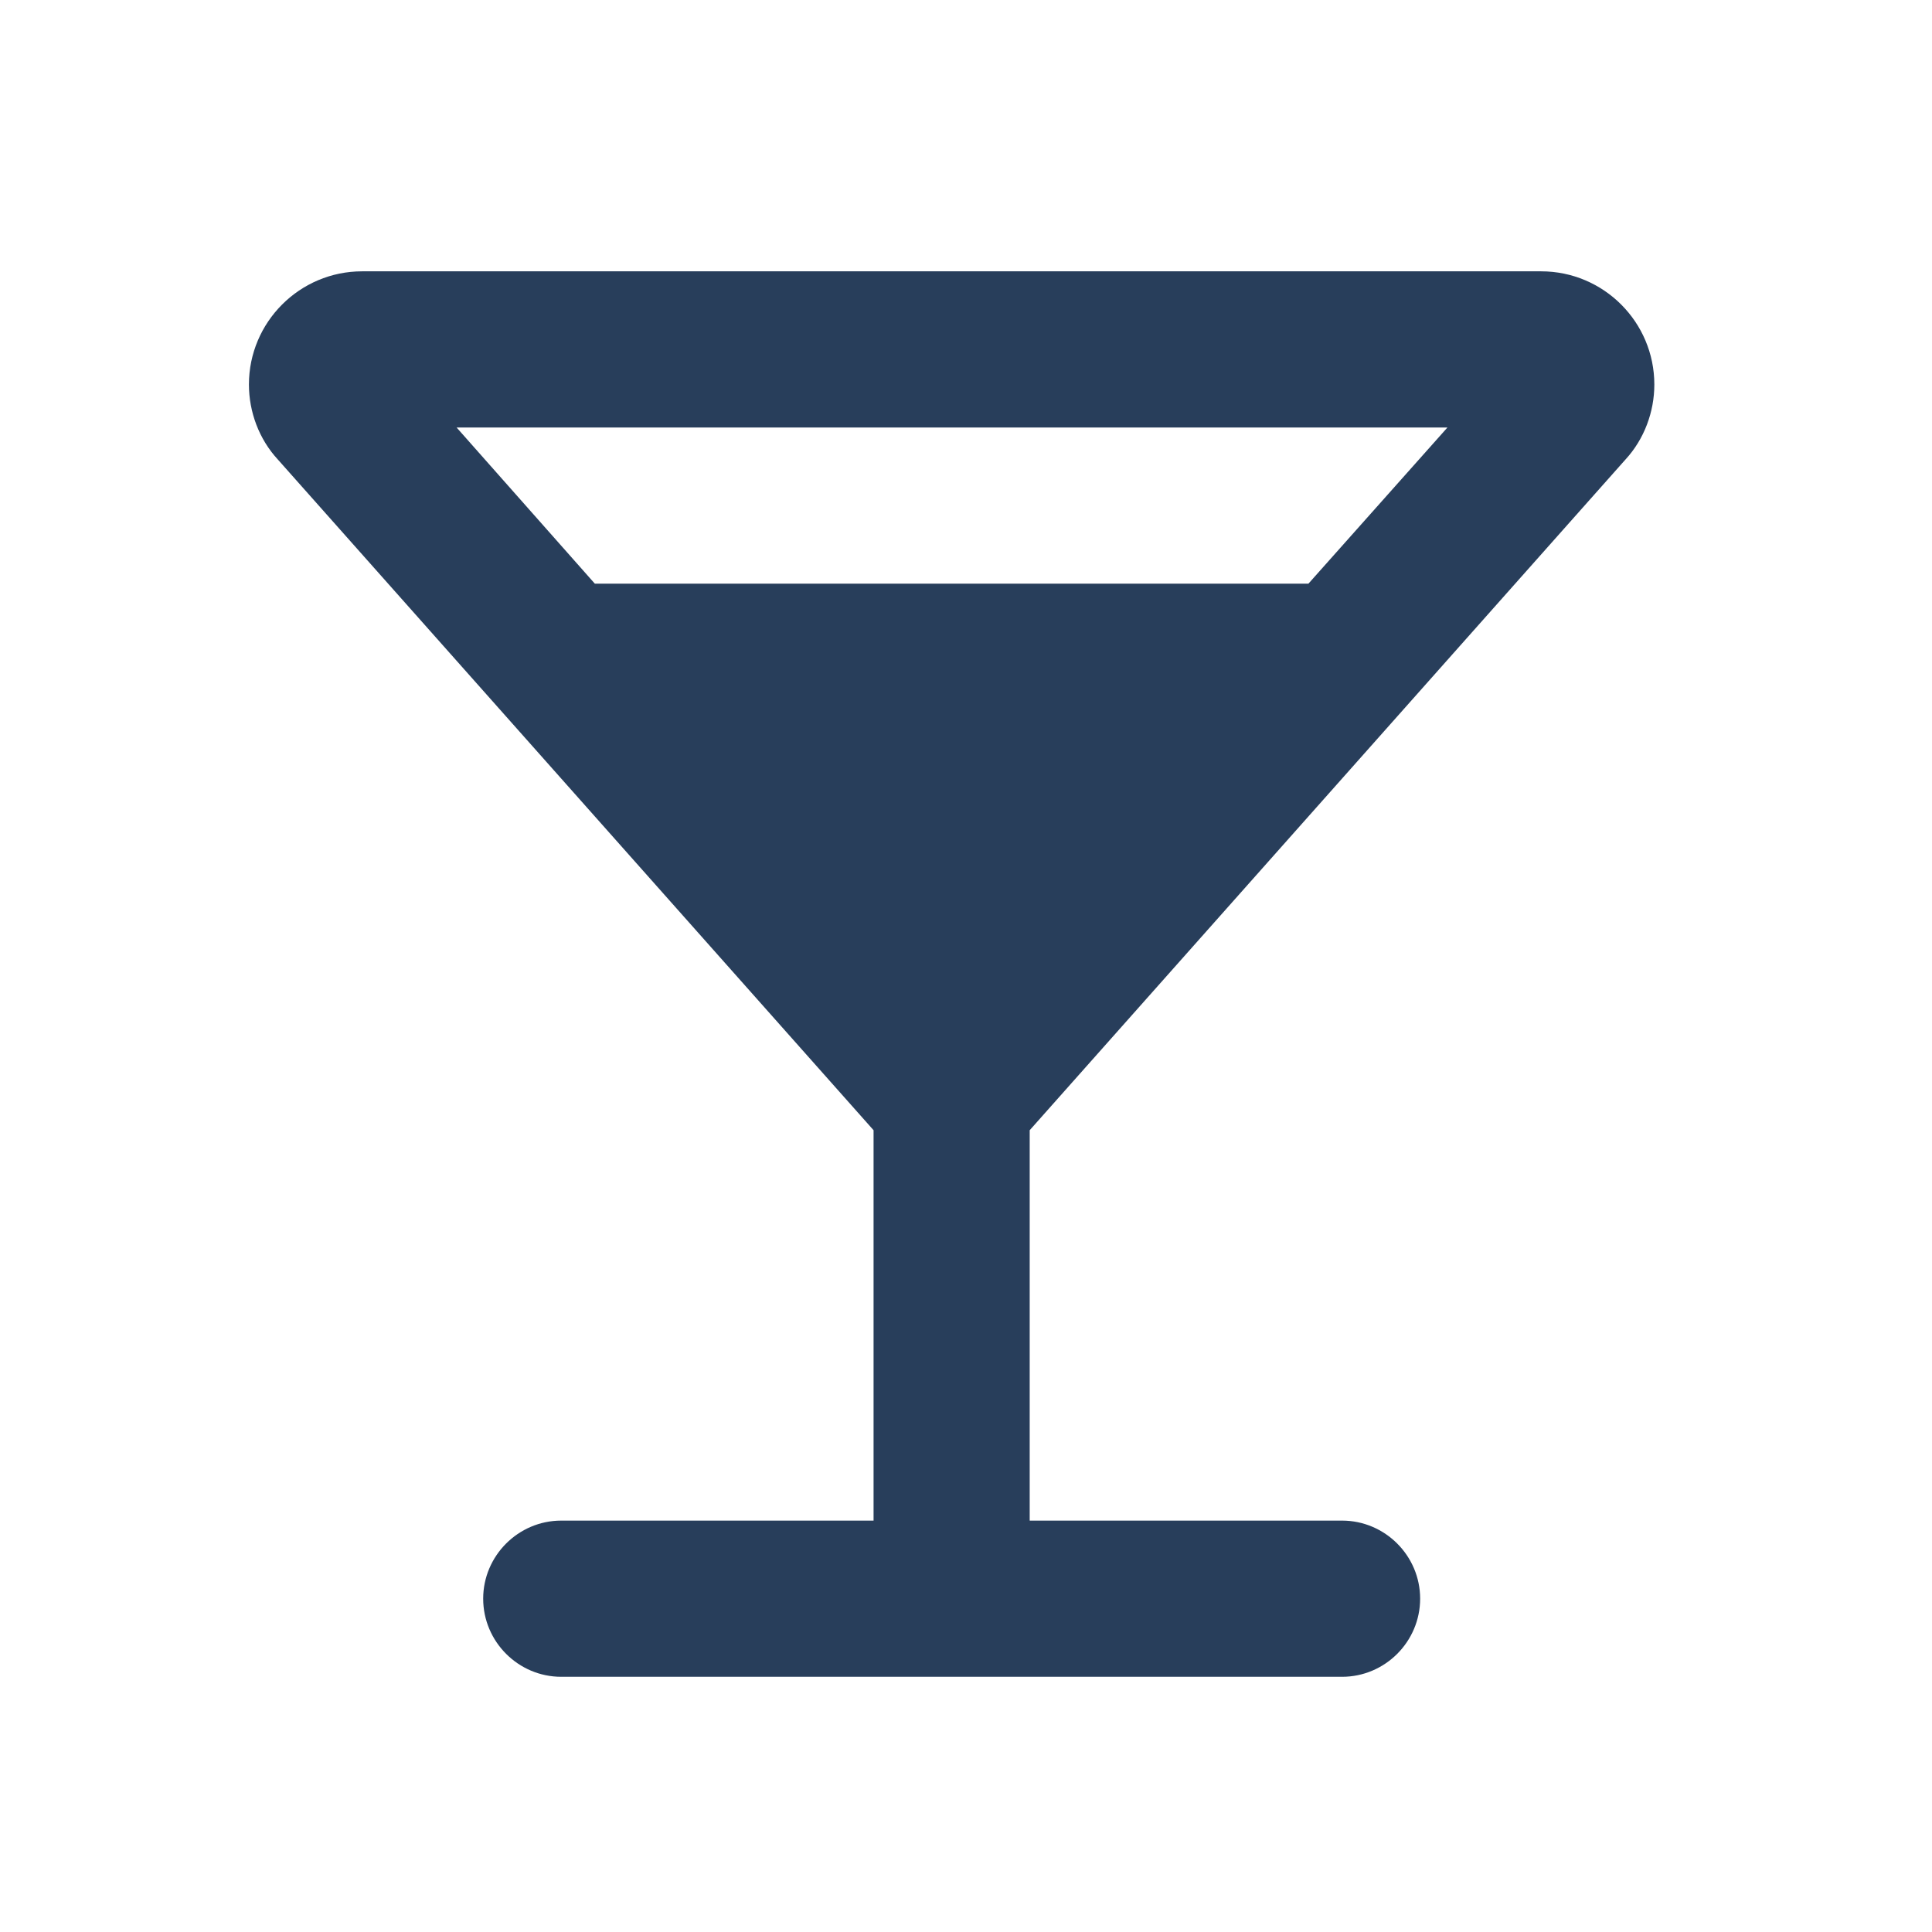 <svg width="32" height="32" viewBox="0 0 32 32" fill="none" xmlns="http://www.w3.org/2000/svg">
<path d="M27.401 6.369C27.401 5.335 26.561 4.494 25.526 4.494H5.998C4.964 4.494 4.123 5.335 4.123 6.369C4.123 6.822 4.291 7.275 4.602 7.611L14.469 18.72V25.186H9.296C8.585 25.186 8.003 25.768 8.003 26.479C8.003 27.191 8.585 27.773 9.296 27.773H22.229C22.94 27.773 23.522 27.191 23.522 26.479C23.522 25.768 22.94 25.186 22.229 25.186H17.055V18.72L26.923 7.611C27.233 7.275 27.401 6.822 27.401 6.369ZM9.852 9.667L7.563 7.081H23.974L21.672 9.667H9.852Z" fill="#283E5B"/>
</svg>
